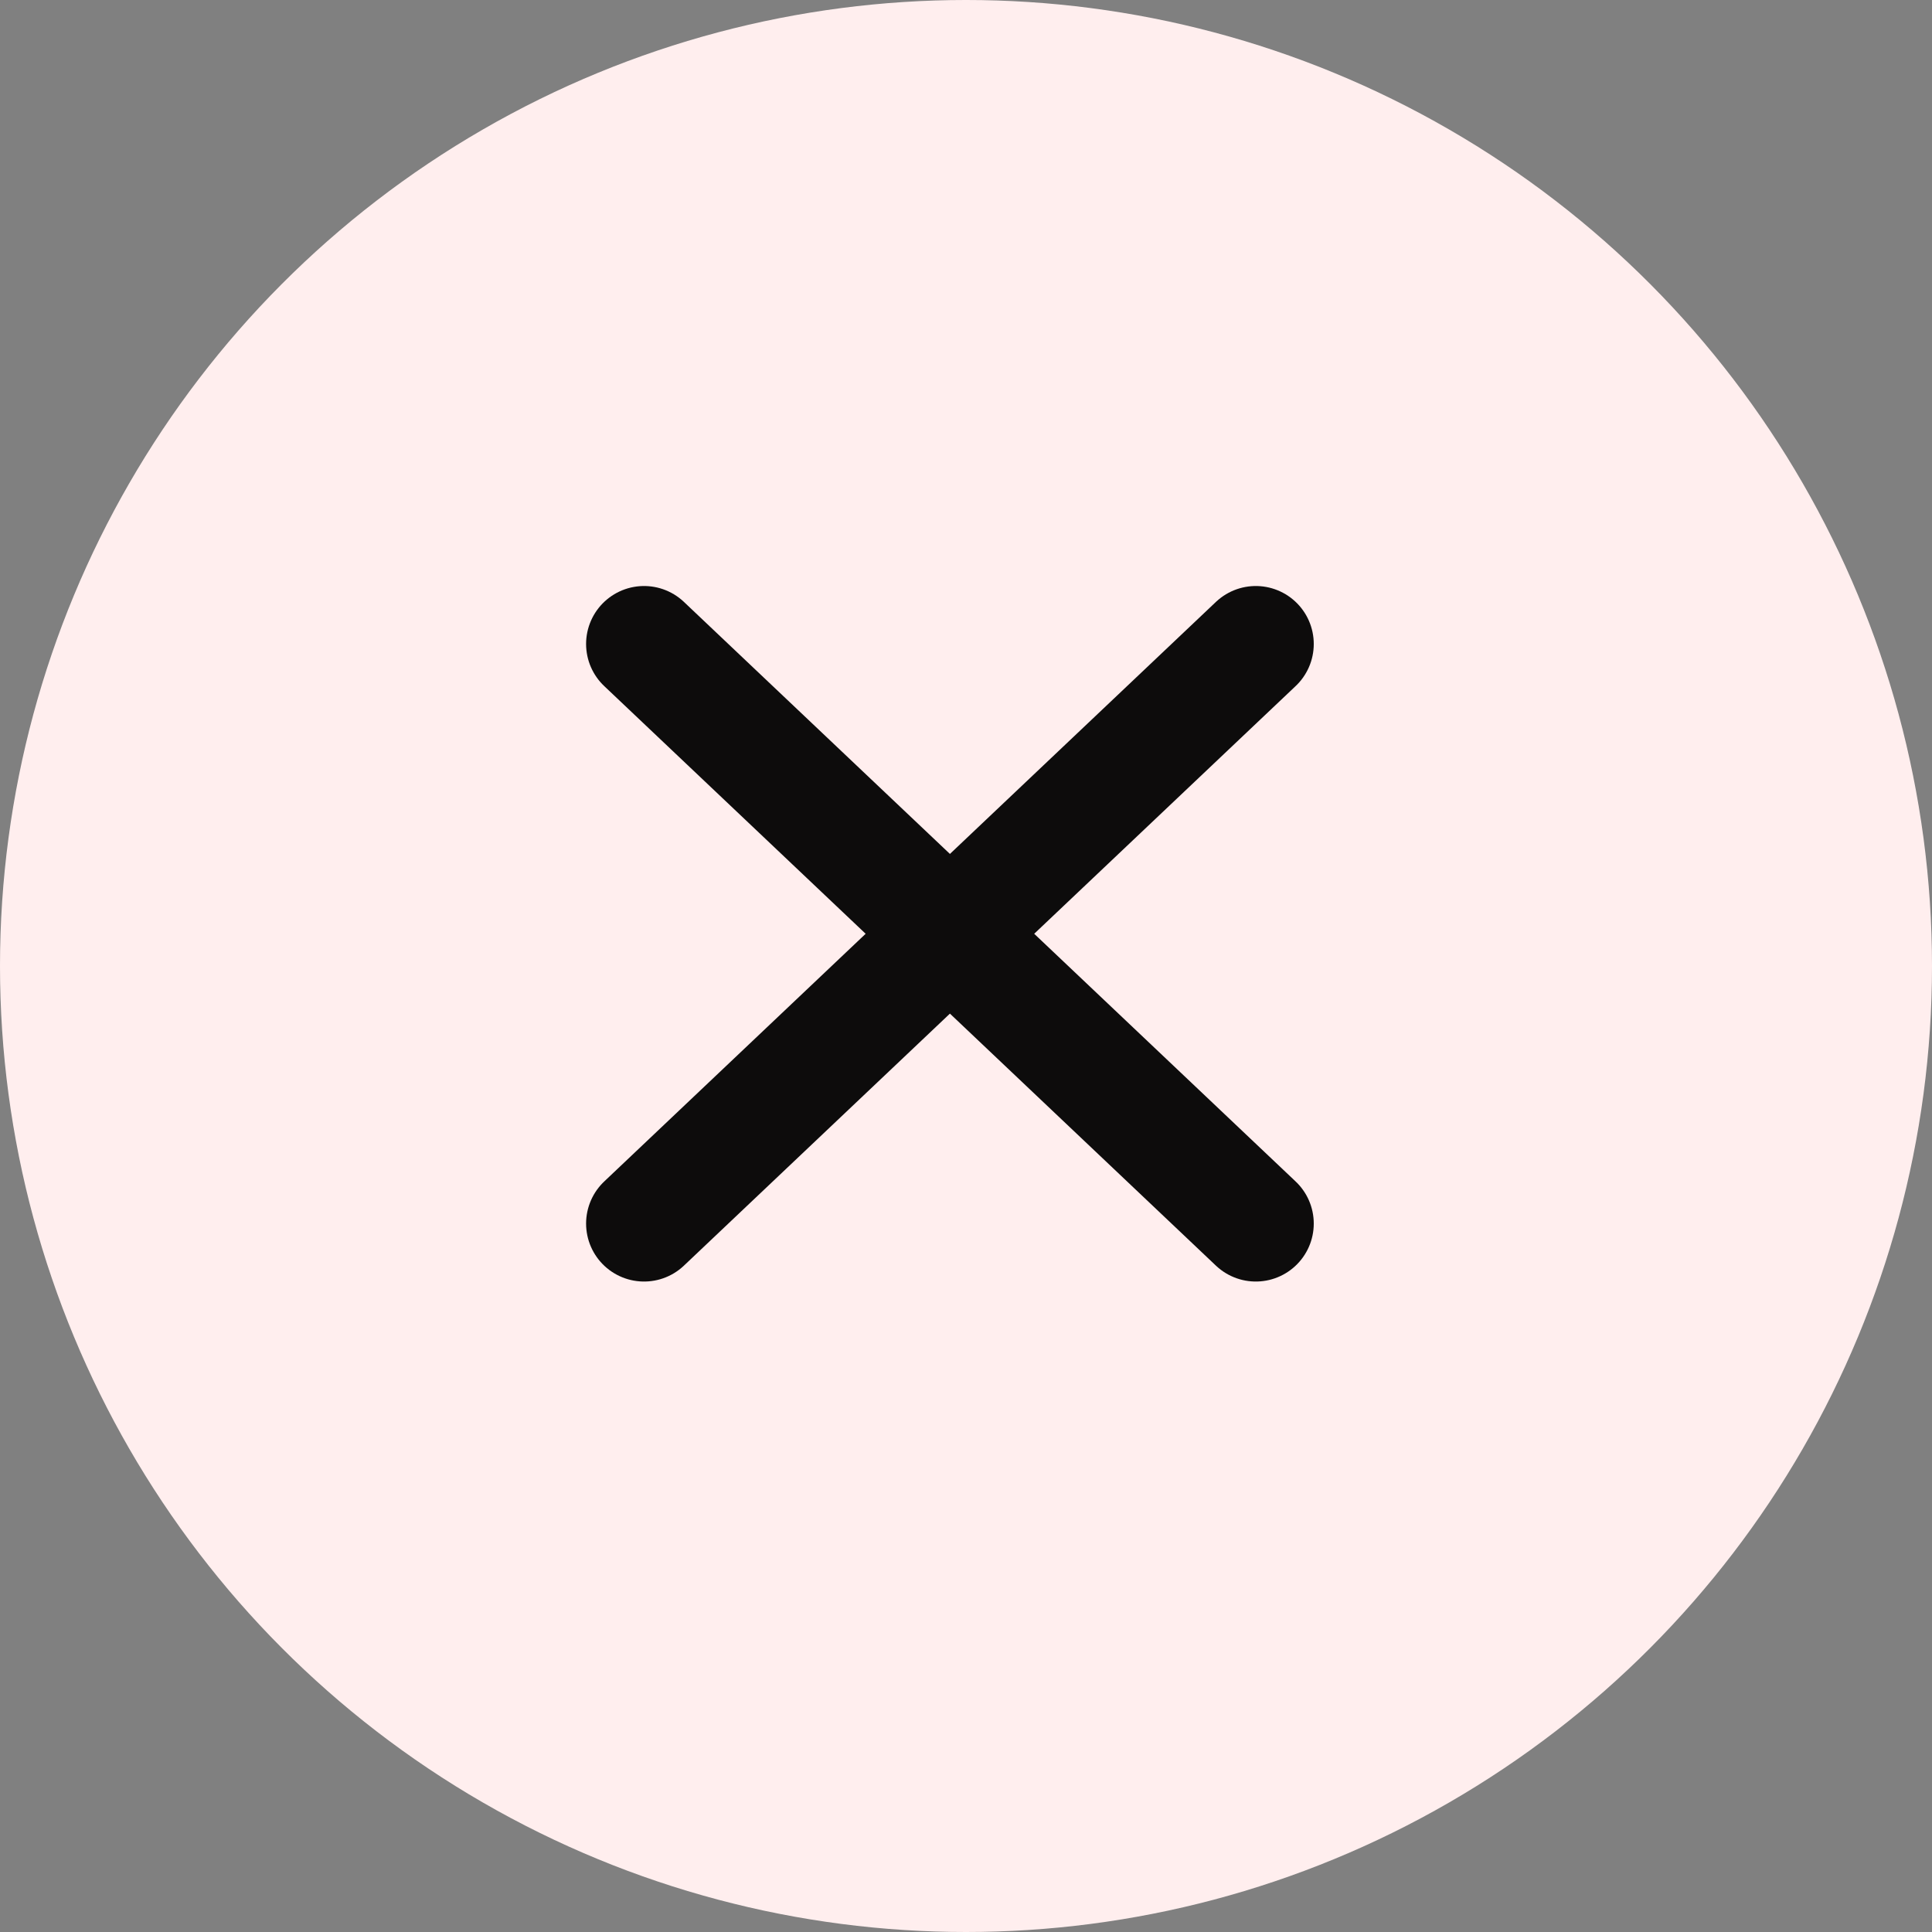 <svg width="25" height="25" viewBox="0 0 25 25" fill="none" xmlns="http://www.w3.org/2000/svg">
<rect x="0" y="0" width="25" height="25" fill="#808080" stroke="none"/>
<circle cx="12.5" cy="12.5" r="12.5" fill="#FFEEEE"/>
<path d="M8.334 15.833L16.25 8.333M8.334 8.333L16.25 15.833" stroke="#0D0C0C" stroke-width="1.5" stroke-linecap="round" stroke-linejoin="round"/>
</svg>
